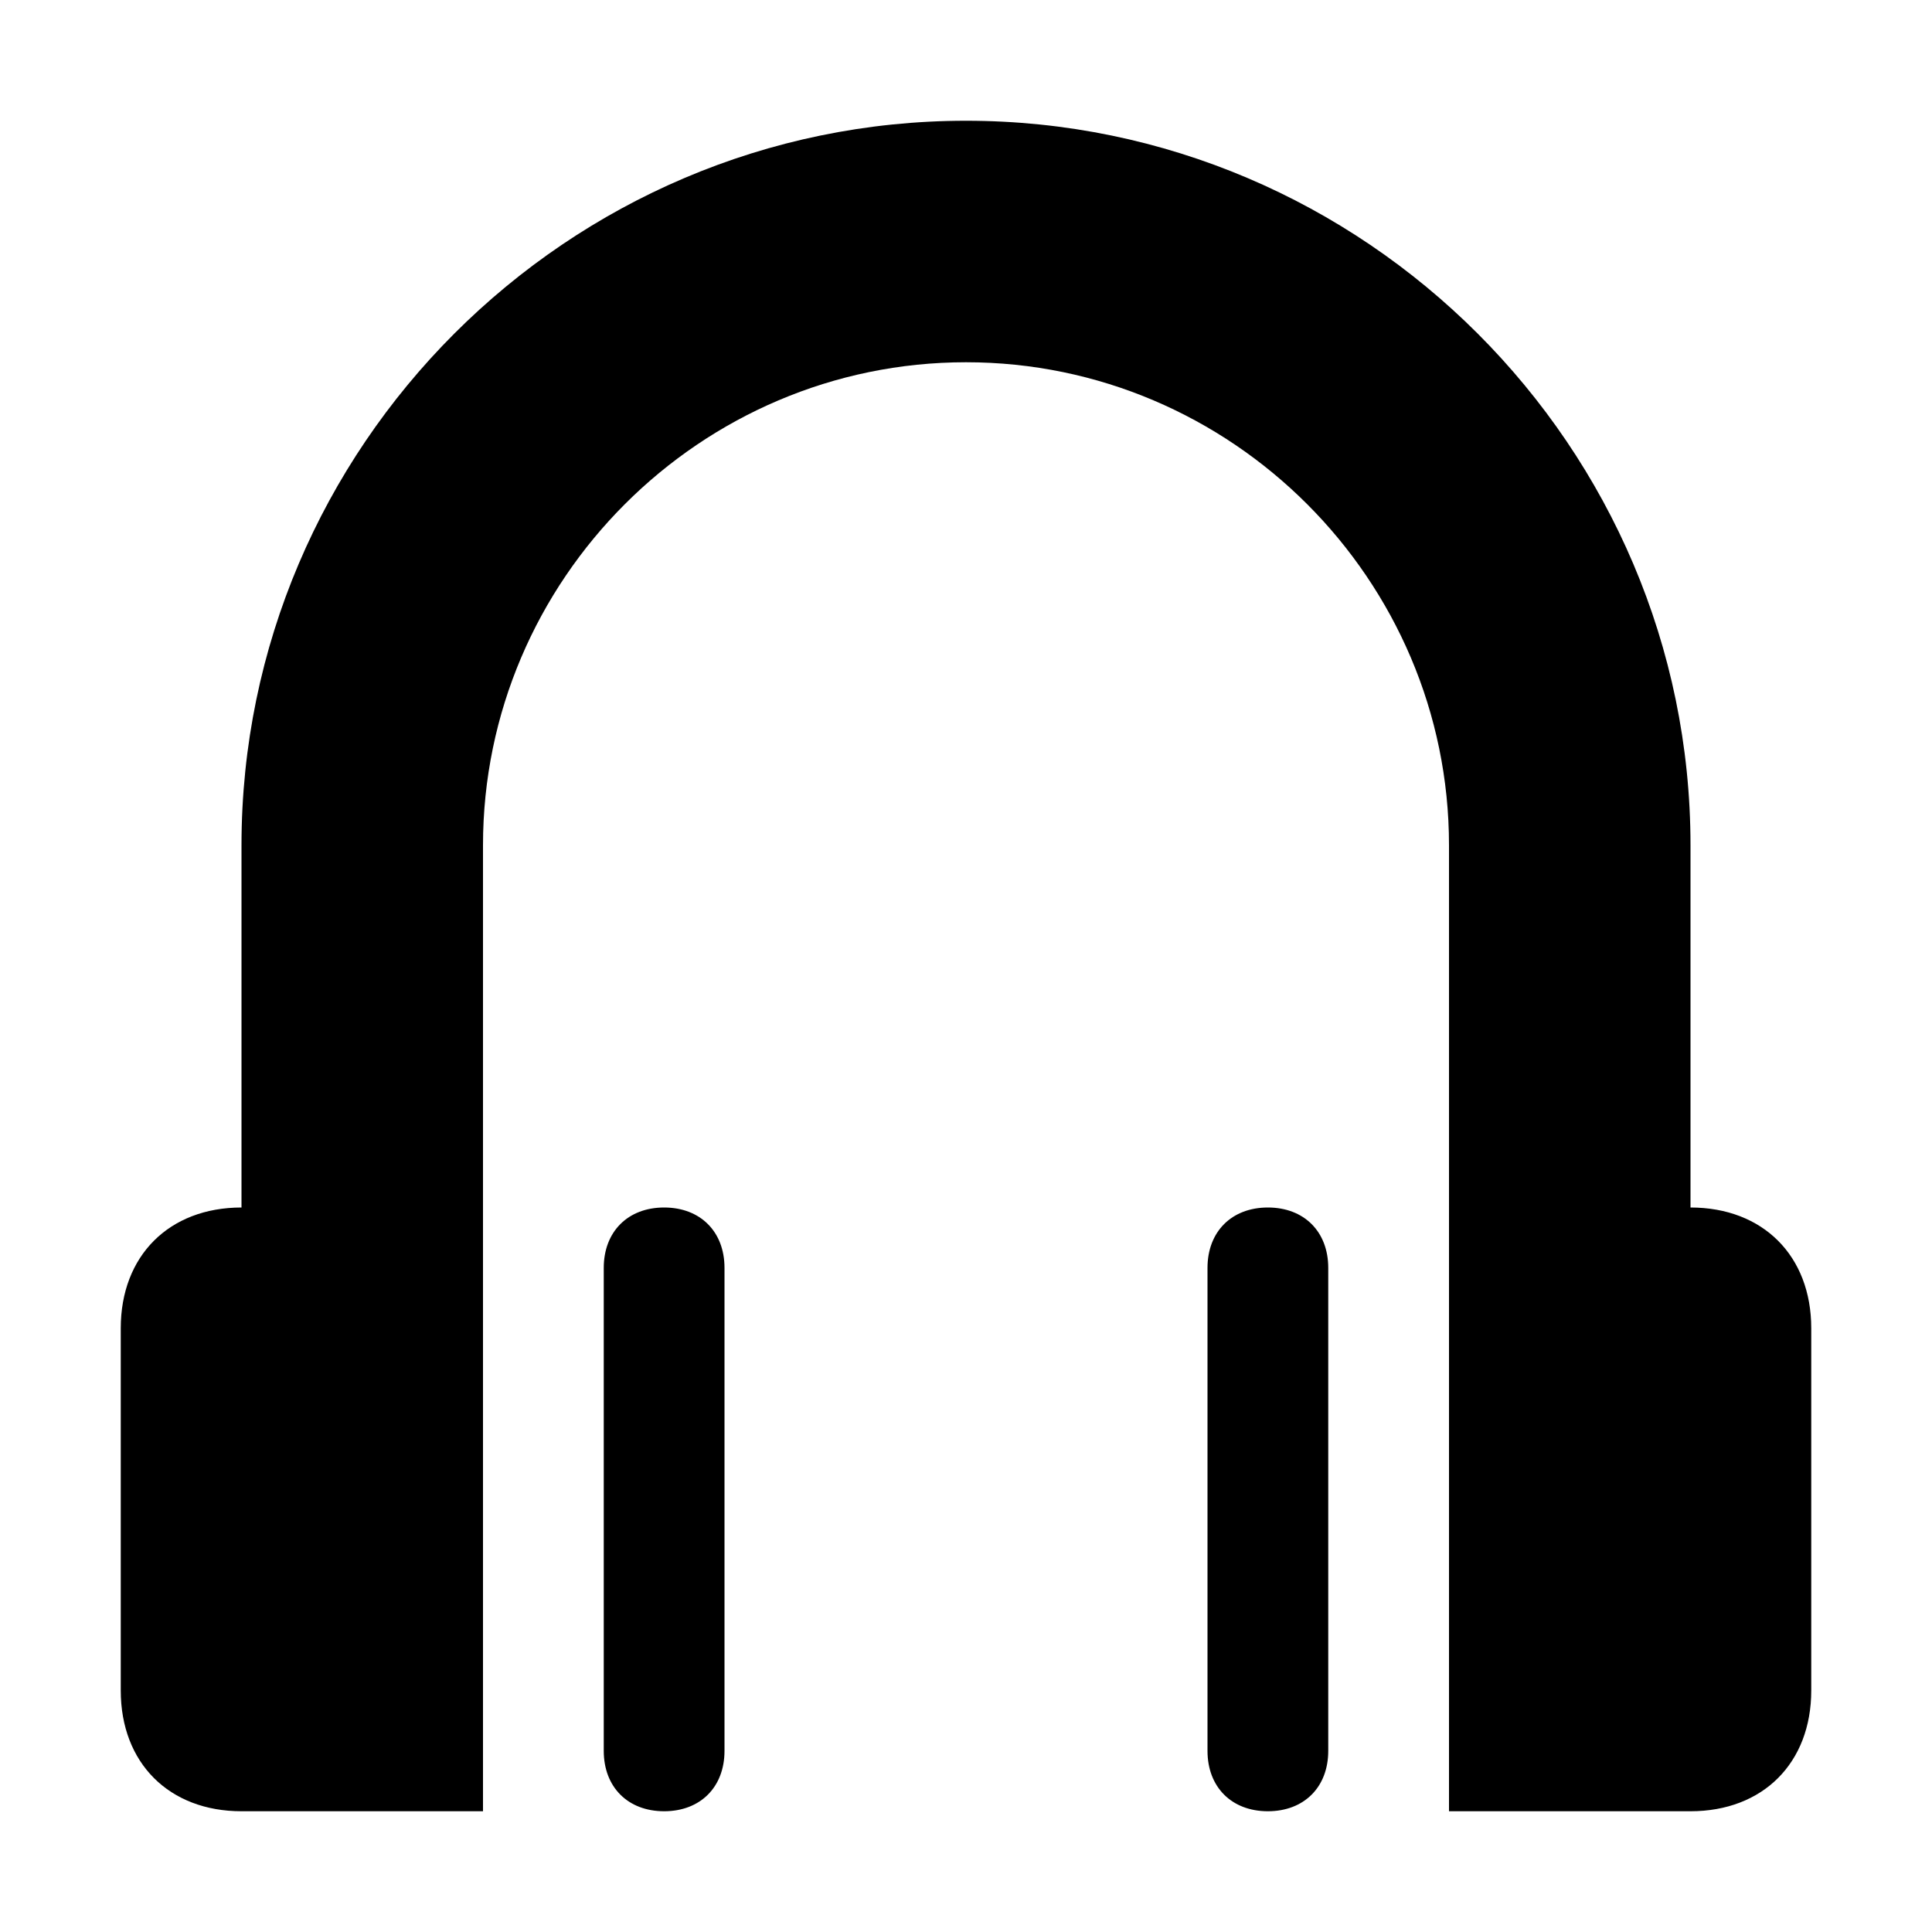 <svg xmlns="http://www.w3.org/2000/svg" viewBox="0 0 16 16"><path d="M14 10V7c0-3.3-2.7-6-6-6S2 3.7 2 7v3c-.6 0-1 .4-1 1v3c0 .6.4 1 1 1h2V7c0-2.2 1.8-4 4-4s4 1.8 4 4v8h2c.6 0 1-.4 1-1v-3c0-.6-.4-1-1-1zm-8.5 0c-.3 0-.5.2-.5.5v4c0 .3.2.5.5.5s.5-.2.5-.5v-4c0-.3-.2-.5-.5-.5zm5 0c-.3 0-.5.2-.5.5v4c0 .3.2.5.5.5s.5-.2.5-.5v-4c0-.3-.2-.5-.5-.5z"/></svg>